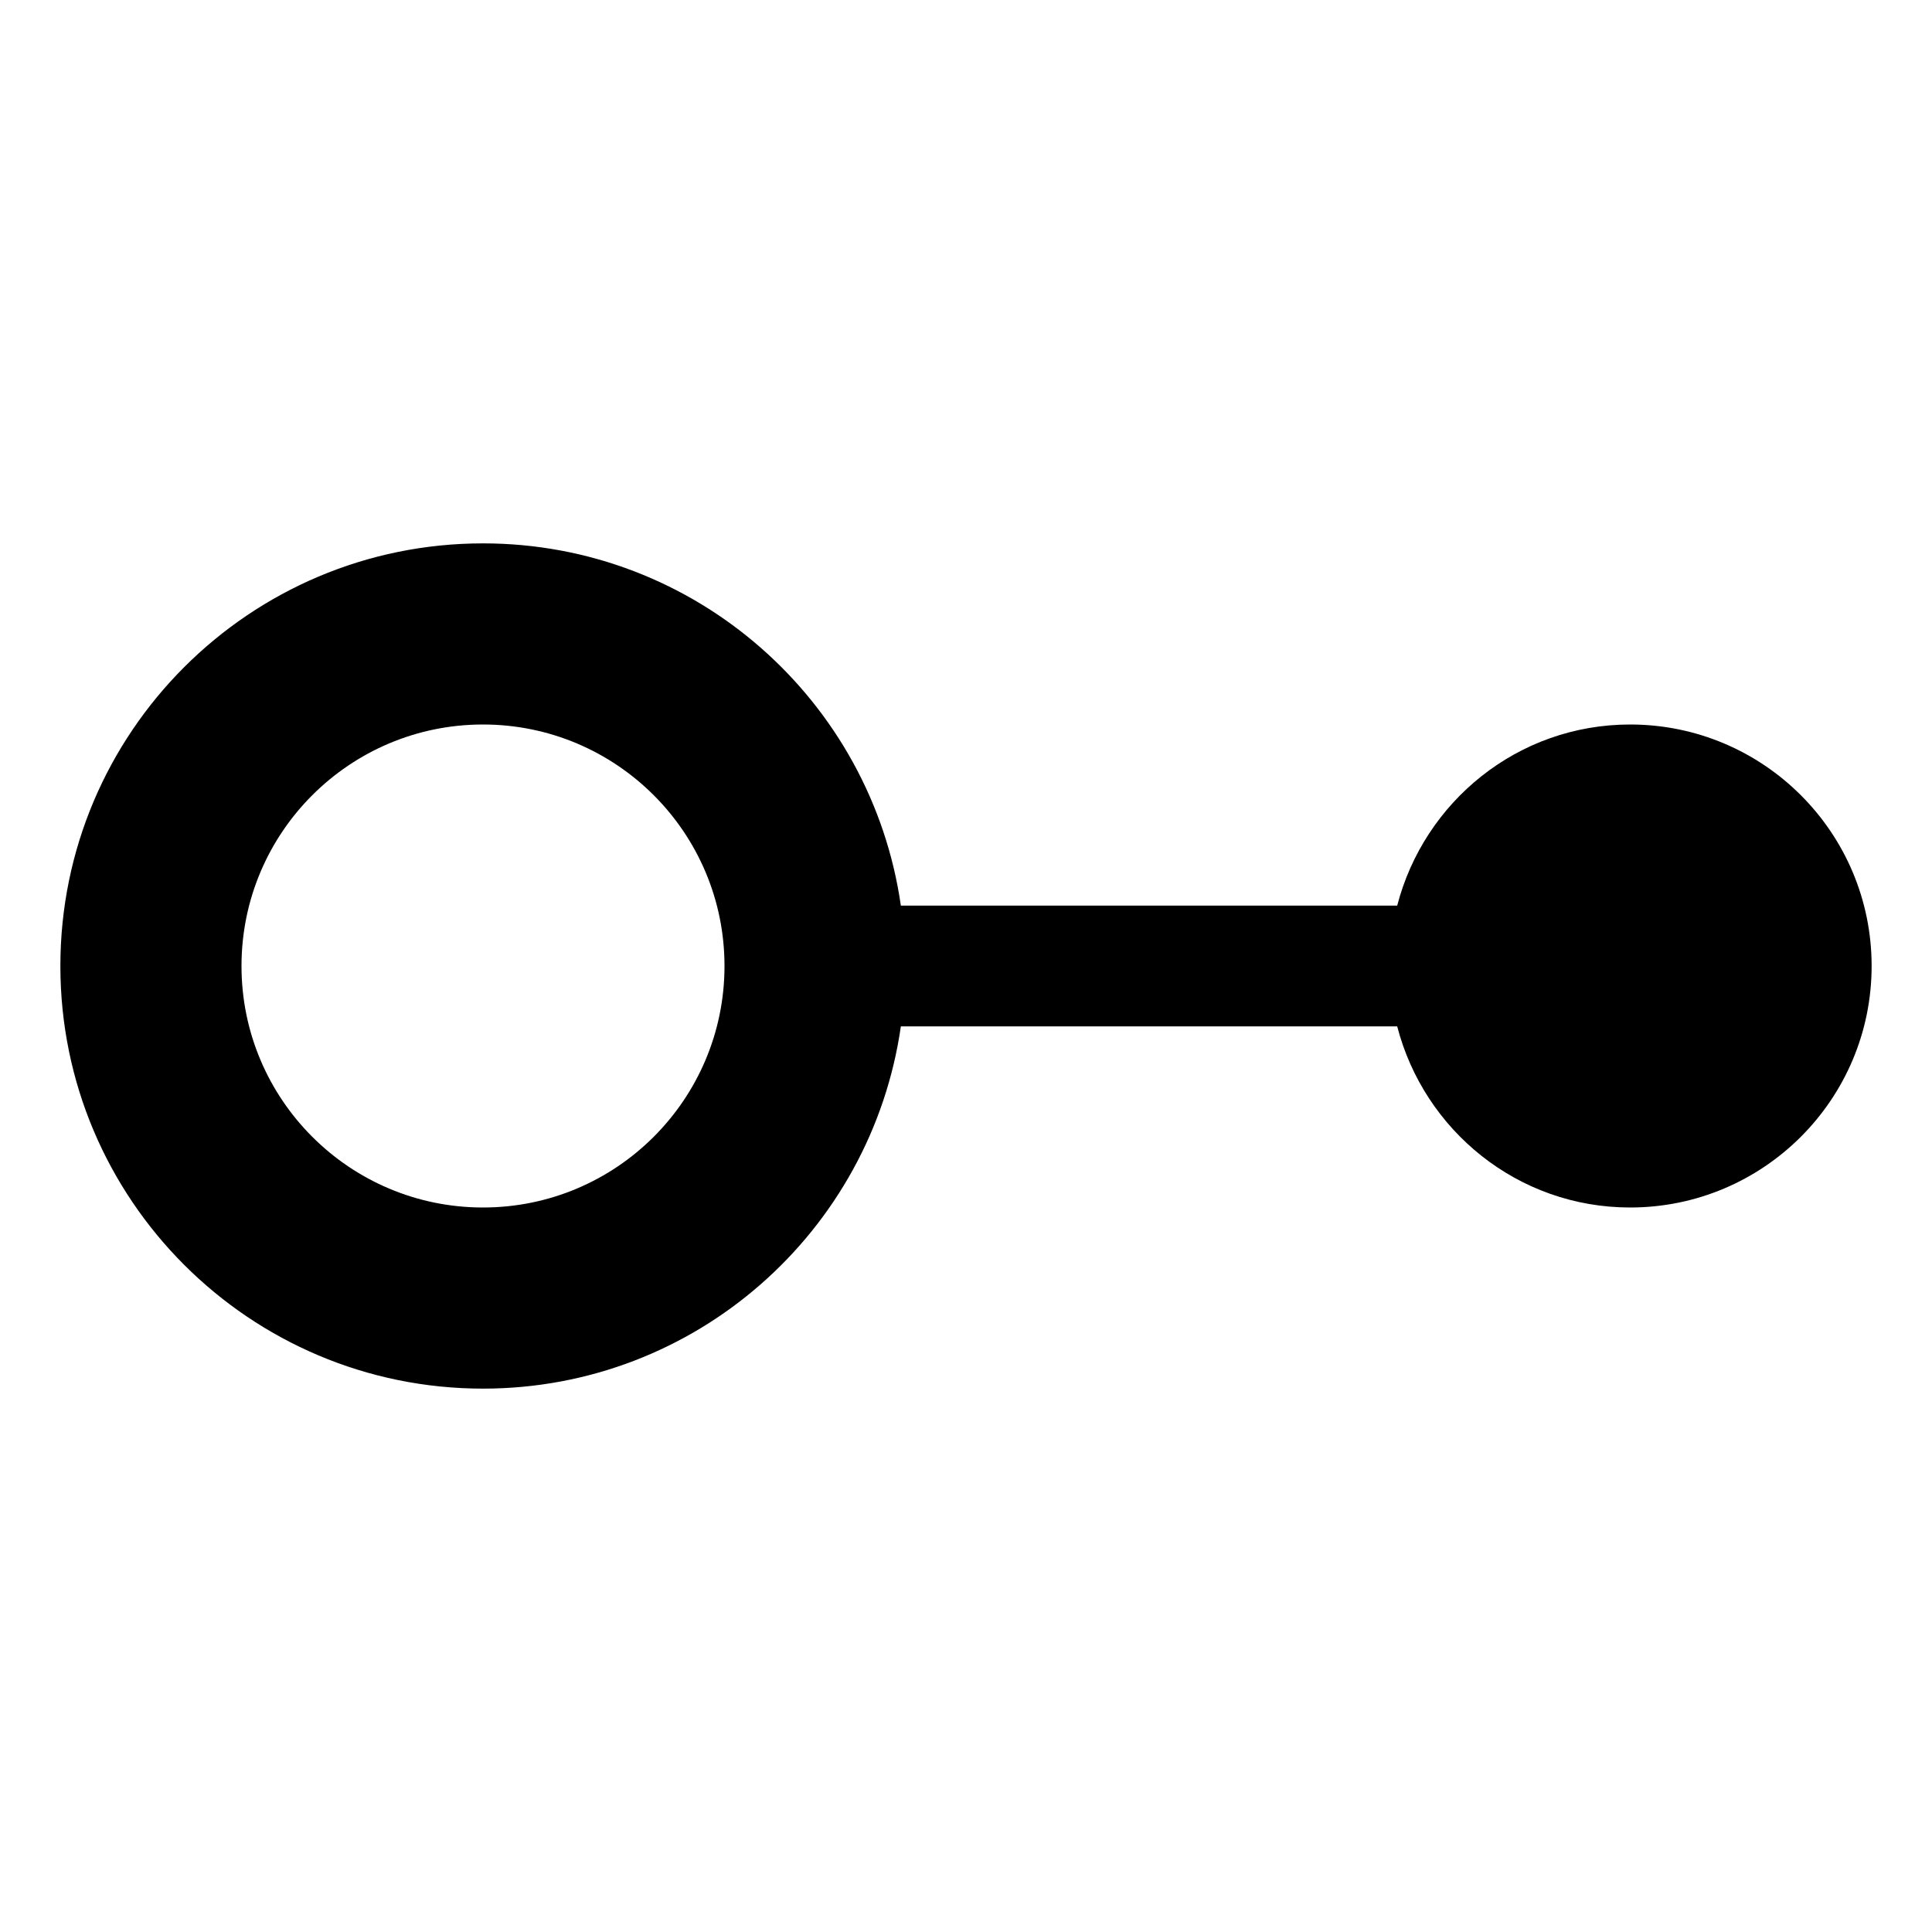 <?xml version="1.0" encoding="UTF-8"?>
<svg width="32px" height="32px" viewBox="0 0 32 32" version="1.1" xmlns="http://www.w3.org/2000/svg" xmlns:xlink="http://www.w3.org/1999/xlink">
    <title>PropertyGetter</title>
    <g id="PropertyGetter" stroke="none" stroke-width="1" fill="none" fill-rule="evenodd">
        <path d="M24,9 C20.475,9 17.565,11.609 17.079,15 L8.858,15 C8.412,13.278 6.861,12 5,12 C2.791,12 1,13.791 1,16 C1,18.209 2.791,20 5,20 C6.861,20 8.412,18.722 8.858,17 L17.079,17 C17.565,20.391 20.475,23 24,23 C27.866,23 31,19.866 31,16 C31,12.134 27.866,9 24,9 L24,9 Z M24,20 C21.791,20 20,18.209 20,16 C20,13.791 21.791,12 24,12 C26.209,12 28,13.791 28,16 C28,18.209 26.209,20 24,20 L24,20 Z" id="Shape" fill="#000000" transform="translate(16, 16) scale(-1, 1) translate(-16, -16) "></path>
    </g>
</svg>
